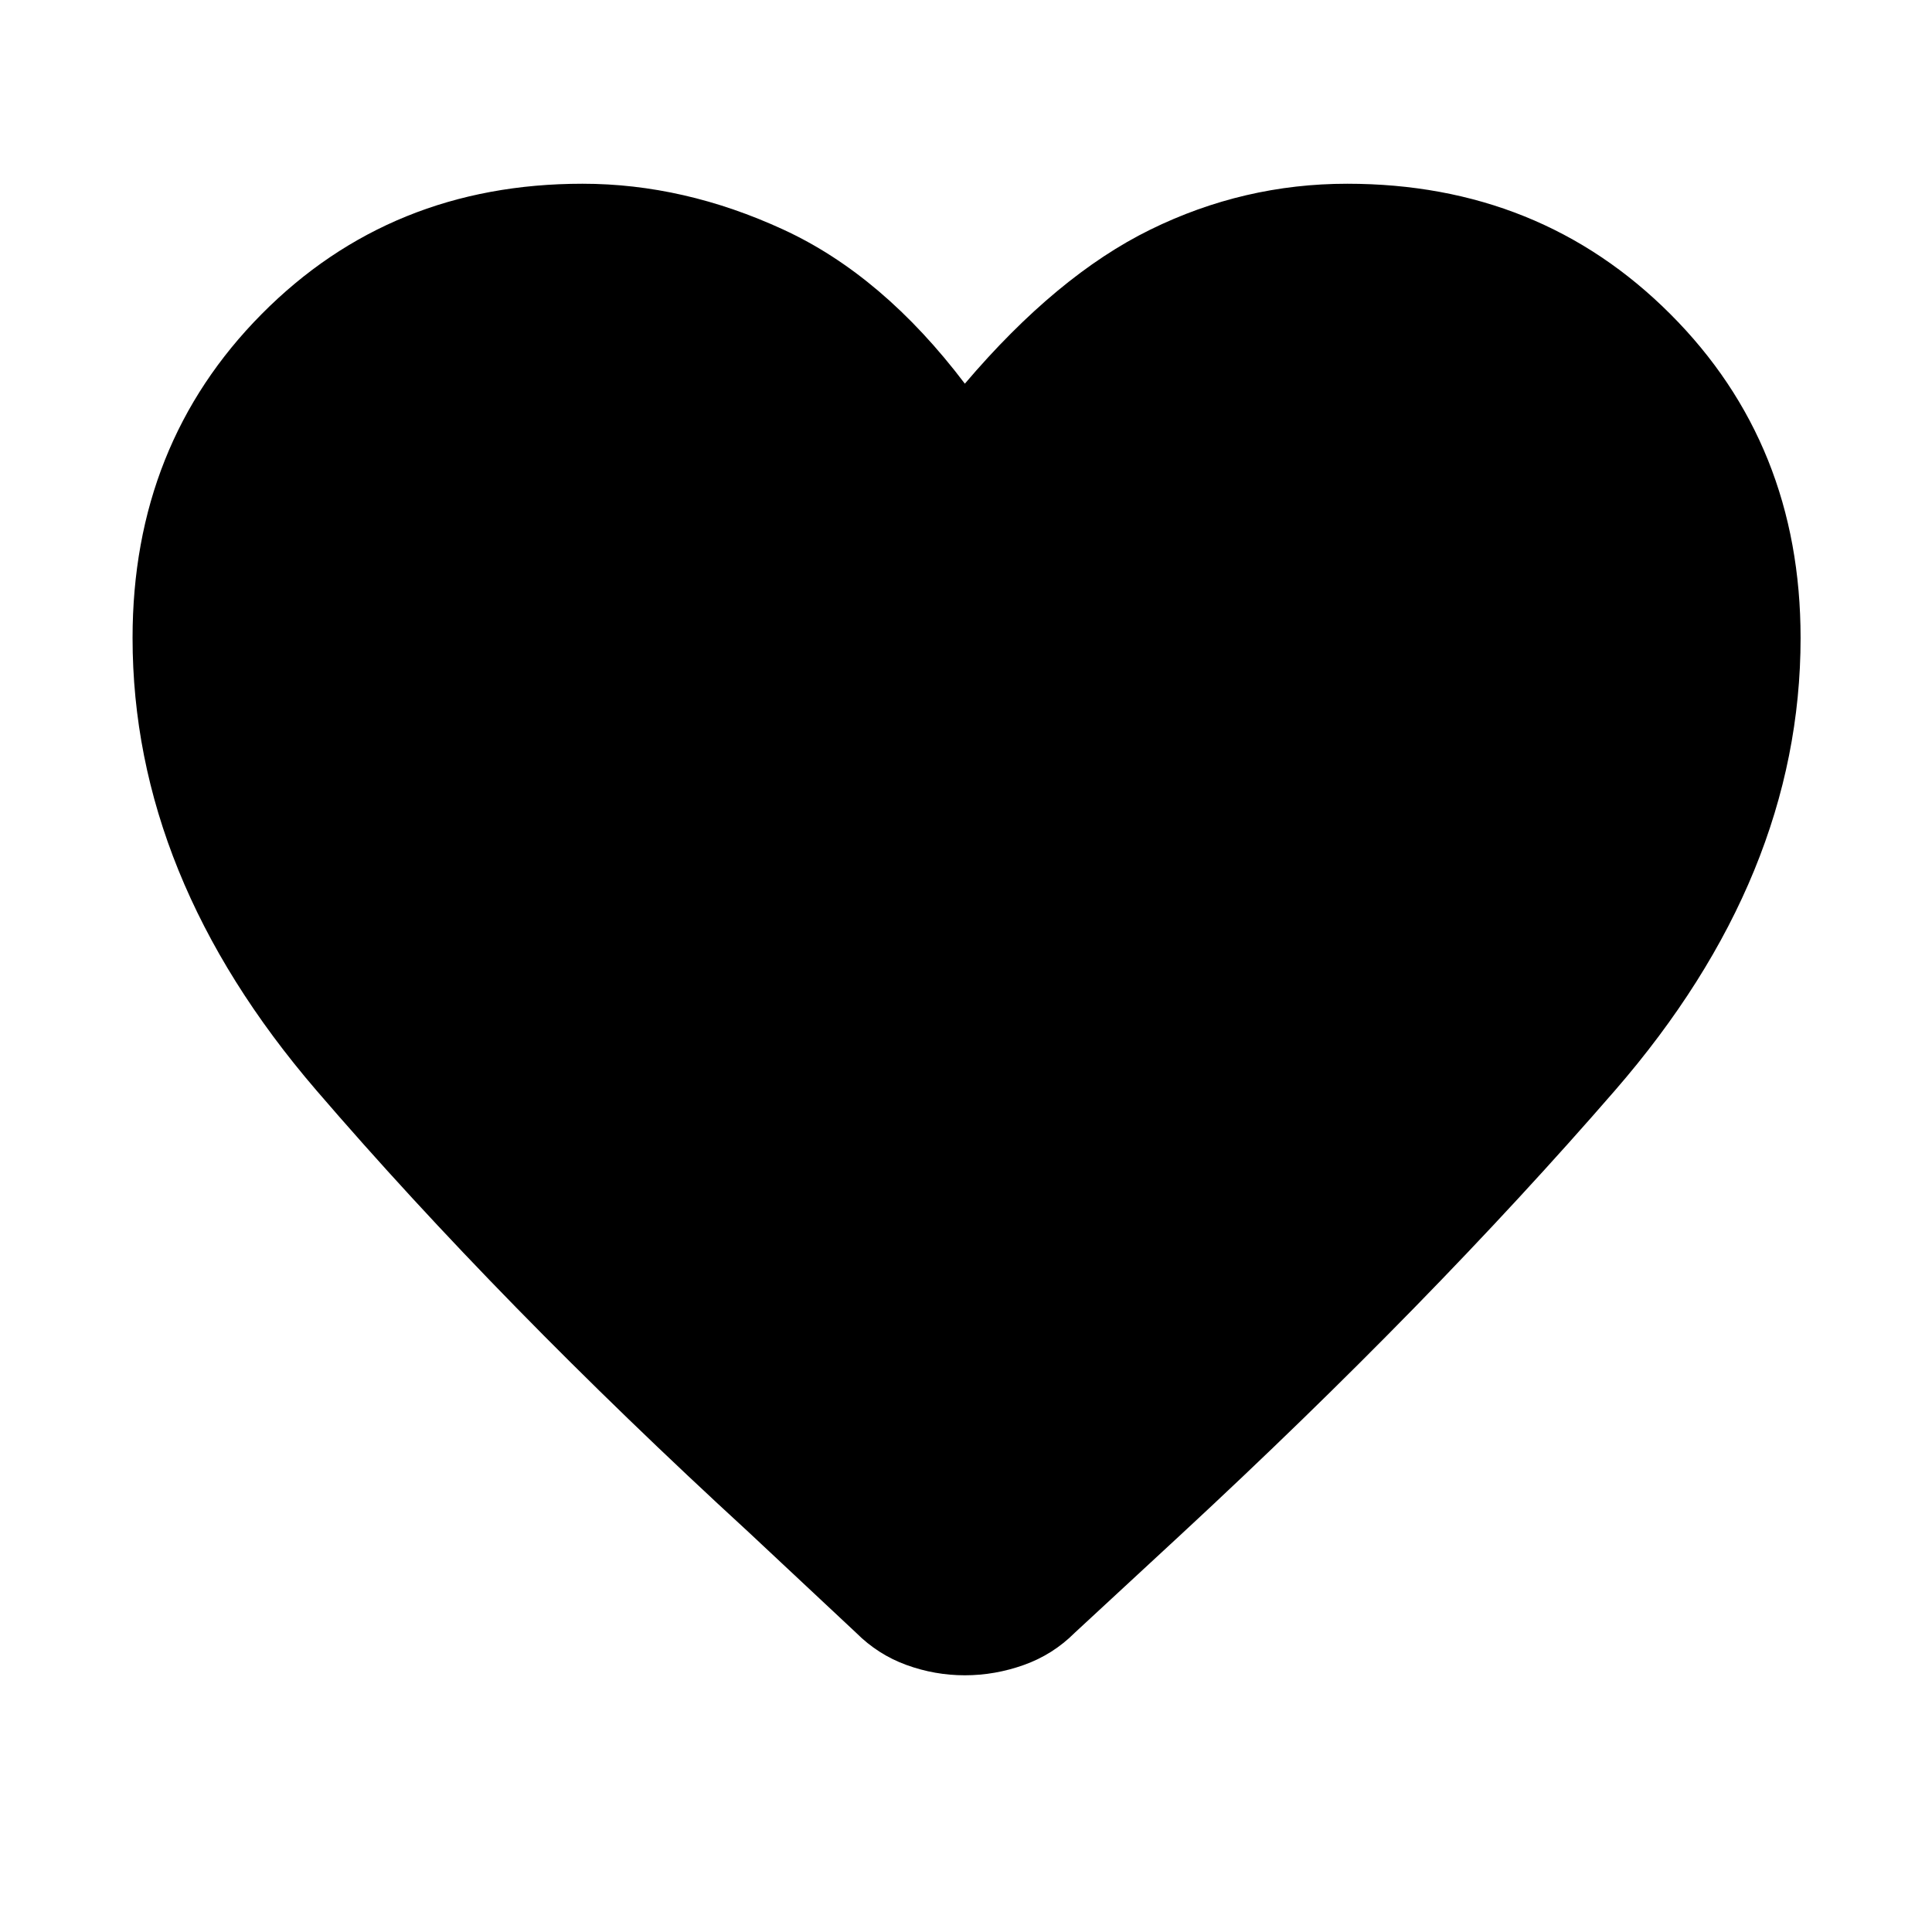 <svg xmlns="http://www.w3.org/2000/svg" height="48" viewBox="0 -960 960 960" width="48"><path d="M479.43-127.56q-14.95 0-29.06-5.14-14.11-5.13-24.94-15.95l-53.56-50.13q-123.44-113.31-214.72-219.5Q65.87-524.48 65.87-643q0-96.22 64.17-160.96 64.18-64.74 159.39-64.74 50.44 0 99.87 22.81 49.44 22.8 90.13 76.54 45.7-53.74 92.14-76.54Q618-868.7 669.43-868.7q95.79 0 160.53 64.74T894.7-643q0 118.52-92.13 224.72-92.13 106.19-215 220.06L534-148.65q-10.83 10.82-25.22 15.95-14.39 5.14-29.35 5.14Z"/></svg>